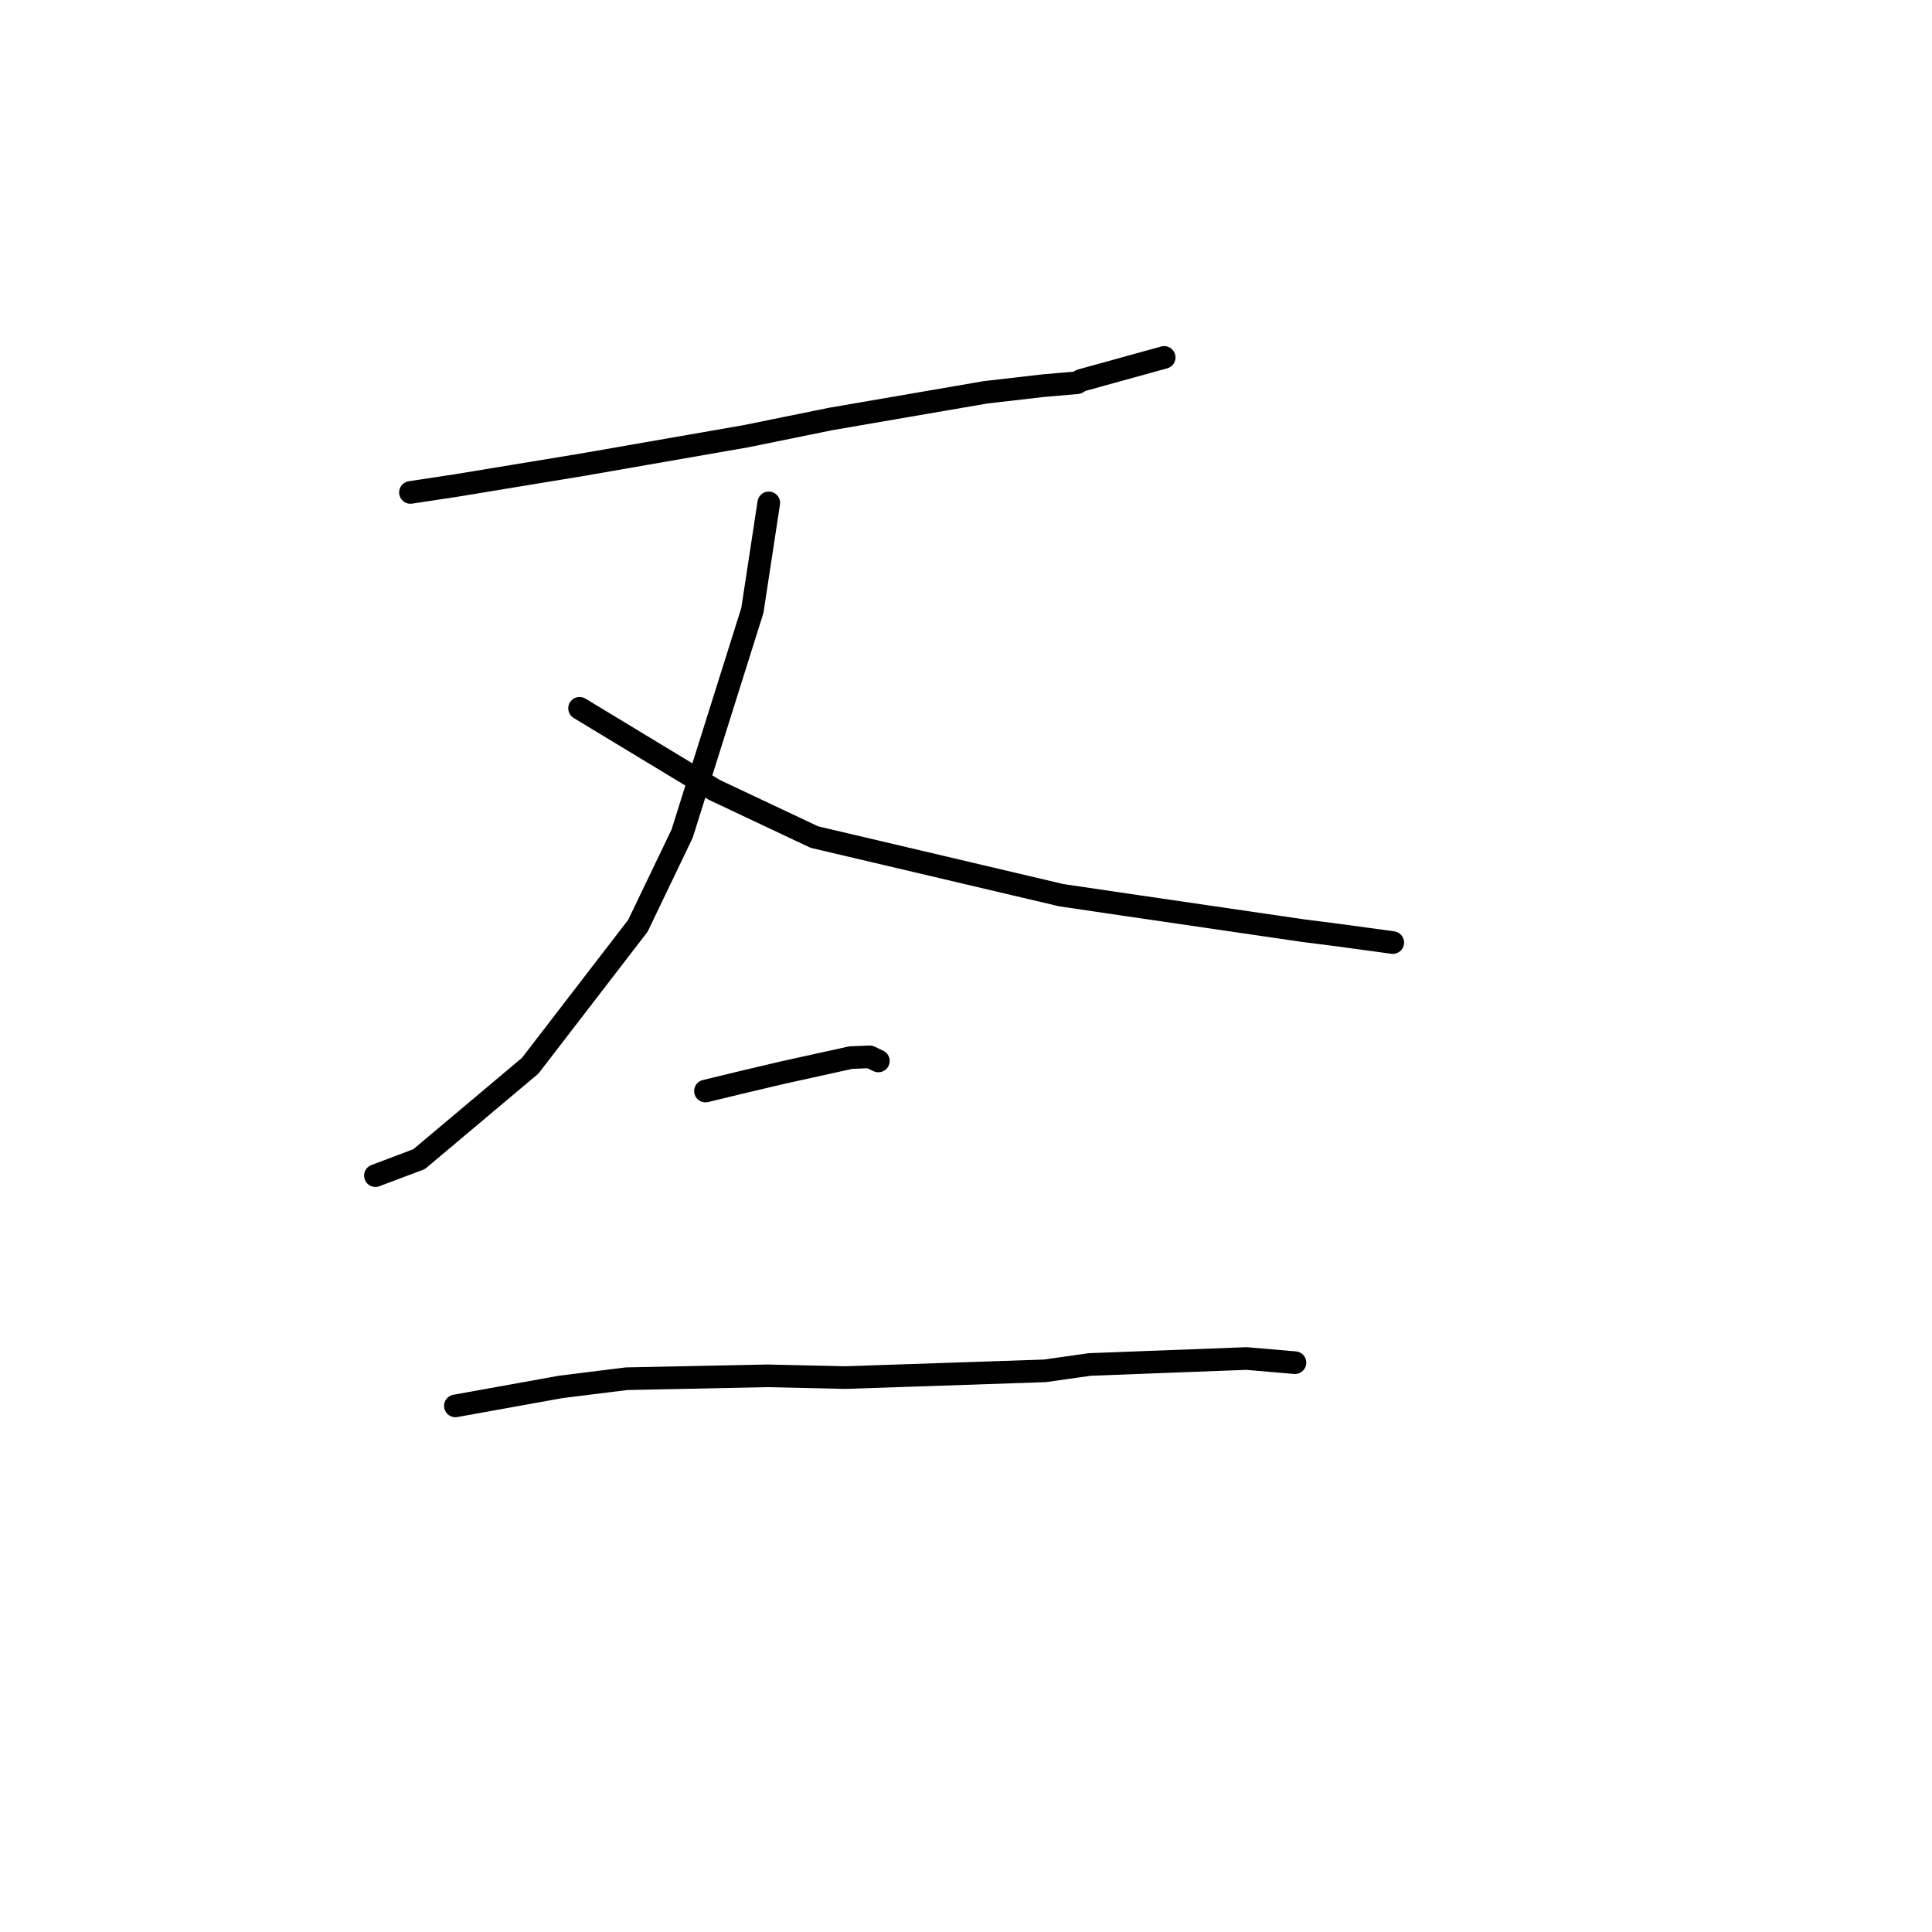 <?xml version="1.0" standalone="no"?>
    <svg width="256" height="256" xmlns="http://www.w3.org/2000/svg" version="1.1">
    <polyline stroke="black" stroke-width="3" stroke-linecap="round" fill="transparent" stroke-linejoin="round" points="54.387 65.25 60.379 64.342 77.169 61.577 98.845 57.801 110.07 55.516 130.574 51.986 138.225 51.103 142.736 50.712 143.235 50.406 153.262 47.635 154.26 47.361 " />
        <polyline stroke="black" stroke-width="3" stroke-linecap="round" fill="transparent" stroke-linejoin="round" points="101.866 66.635 99.693 80.887 90.382 110.473 84.522 122.674 70.259 141.207 55.531 153.595 50.271 155.578 49.745 155.777 " />
        <polyline stroke="black" stroke-width="3" stroke-linecap="round" fill="transparent" stroke-linejoin="round" points="76.796 93.854 94.682 104.679 107.899 110.914 140.627 118.617 149.542 119.934 172.815 123.337 177.199 123.892 184.267 124.854 184.547 124.896 " />
        <polyline stroke="black" stroke-width="3" stroke-linecap="round" fill="transparent" stroke-linejoin="round" points="93.478 144.57 98.209 143.423 103.742 142.119 112.731 140.138 115.245 140.035 116.362 140.569 116.387 140.581 " />
        <polyline stroke="black" stroke-width="3" stroke-linecap="round" fill="transparent" stroke-linejoin="round" points="60.34 186.289 74.308 183.771 83.013 182.688 101.659 182.304 112.014 182.537 138.44 181.645 144.398 180.8 165.155 180.011 170.946 180.506 171.583 180.56 171.589 180.561 171.589 180.561 " />
        </svg>